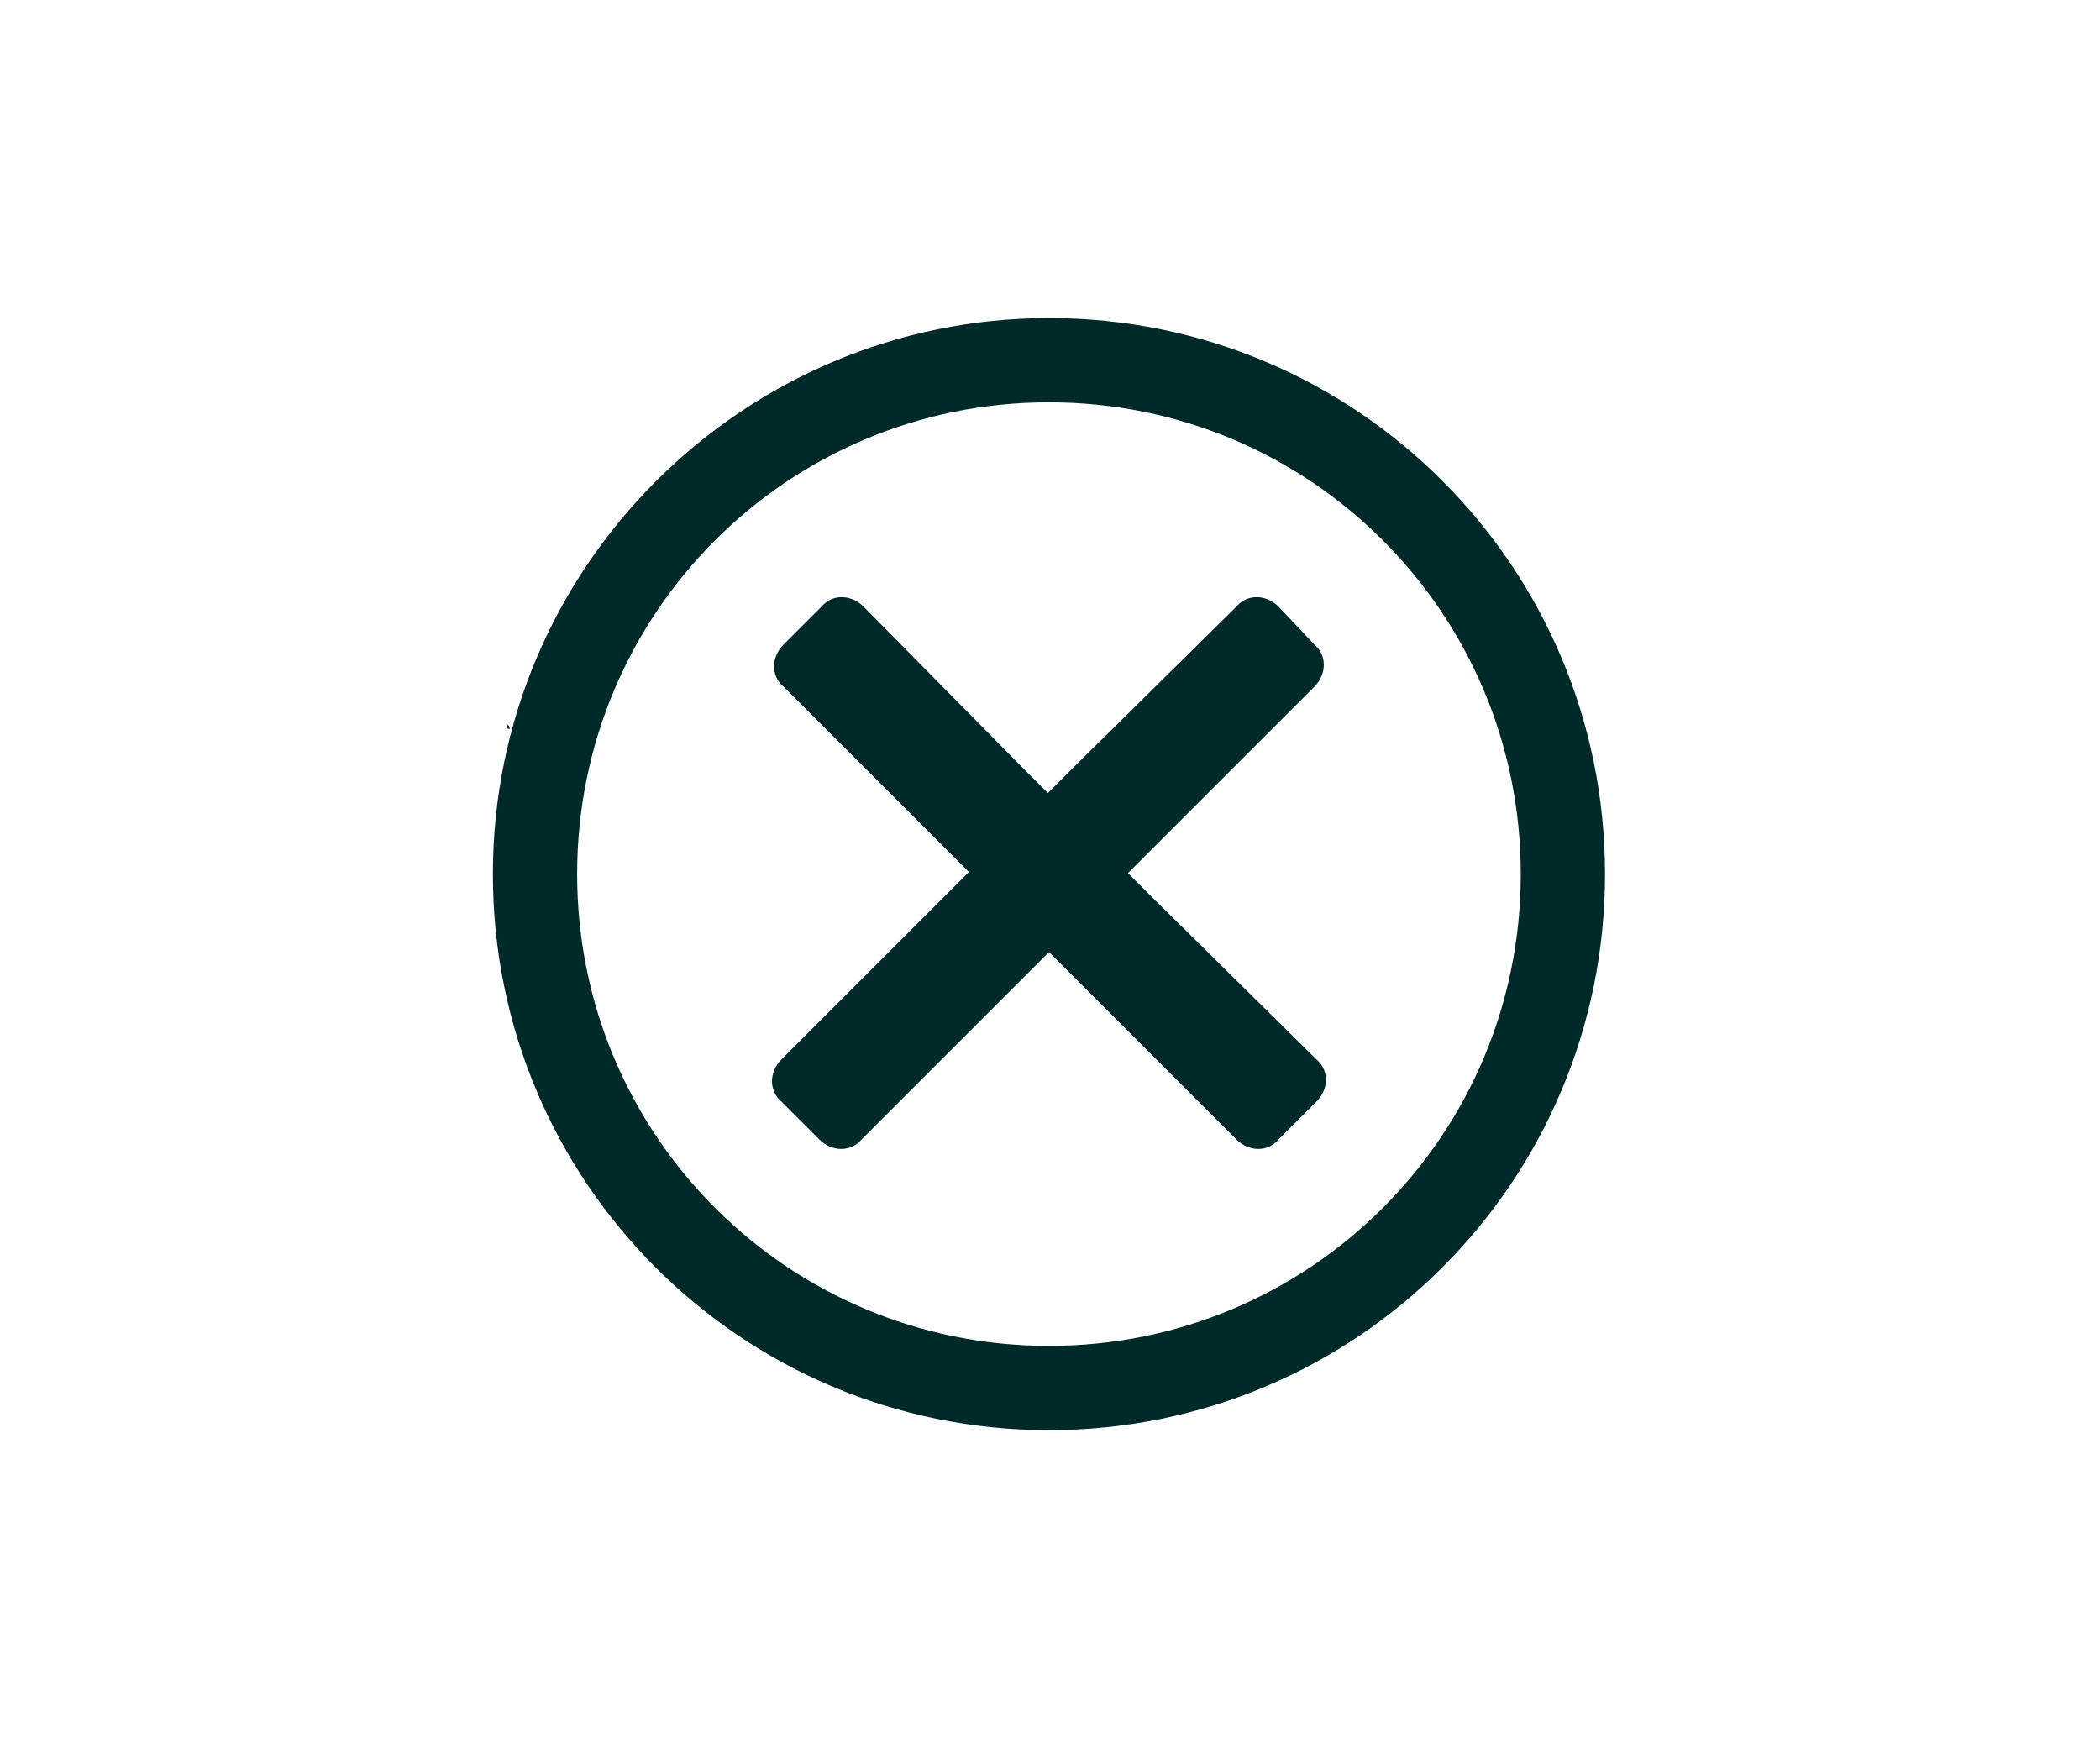 <?xml version="1.0" encoding="utf-8"?>
<!-- Generator: Adobe Illustrator 27.1.1, SVG Export Plug-In . SVG Version: 6.00 Build 0)  -->
<svg version="1.1" id="Layer_1" xmlns="http://www.w3.org/2000/svg" xmlns:xlink="http://www.w3.org/1999/xlink" x="0px" y="0px"
	 viewBox="0 0 99.7 83" style="enable-background:new 0 0 99.7 83;" xml:space="preserve">
<style type="text/css">
	.st0{fill:#002A2A;}
</style>
<path class="st0" d="M24.1,34.4c0.1,0.1,0.1,0.1,0.1,0.2c-0.1,0-0.1,0-0.2-0.1C24.1,34.5,24.1,34.5,24.1,34.4z"/>
<g>
	<path color-rendering="auto" image-rendering="auto" shape-rendering="auto" class="st0" d="M49.8,15.1
		c-14.5,0-26.4,11.8-26.4,26.4s11.8,26.4,26.4,26.4s26.4-11.8,26.4-26.4S64.4,15.1,49.8,15.1z M49.8,19.1c12.4,0,22.4,10,22.4,22.4
		s-10,22.4-22.4,22.4s-22.4-10-22.4-22.4C27.4,29.1,37.4,19.1,49.8,19.1z"/>
	<path class="st0" d="M60.7,28.8c-0.6-0.6-1.5-0.6-2,0L51,36.4l-6.3,6.3l-7.6,7.6c-0.6,0.6-0.6,1.5,0,2l1.8,1.8c0.6,0.6,1.5,0.6,2,0
		l7.6-7.6l6.3-6.3l7.6-7.6c0.6-0.6,0.6-1.5,0-2L60.7,28.8z"/>
	<path class="st0" d="M37.2,30.6c-0.6,0.6-0.6,1.5,0,2l7.6,7.6l6.3,6.3l7.6,7.6c0.6,0.6,1.5,0.6,2,0l1.8-1.8c0.6-0.6,0.6-1.5,0-2
		l-7.7-7.6l-6.3-6.3L41,28.8c-0.6-0.6-1.5-0.6-2,0L37.2,30.6z"/>
</g>
</svg>

